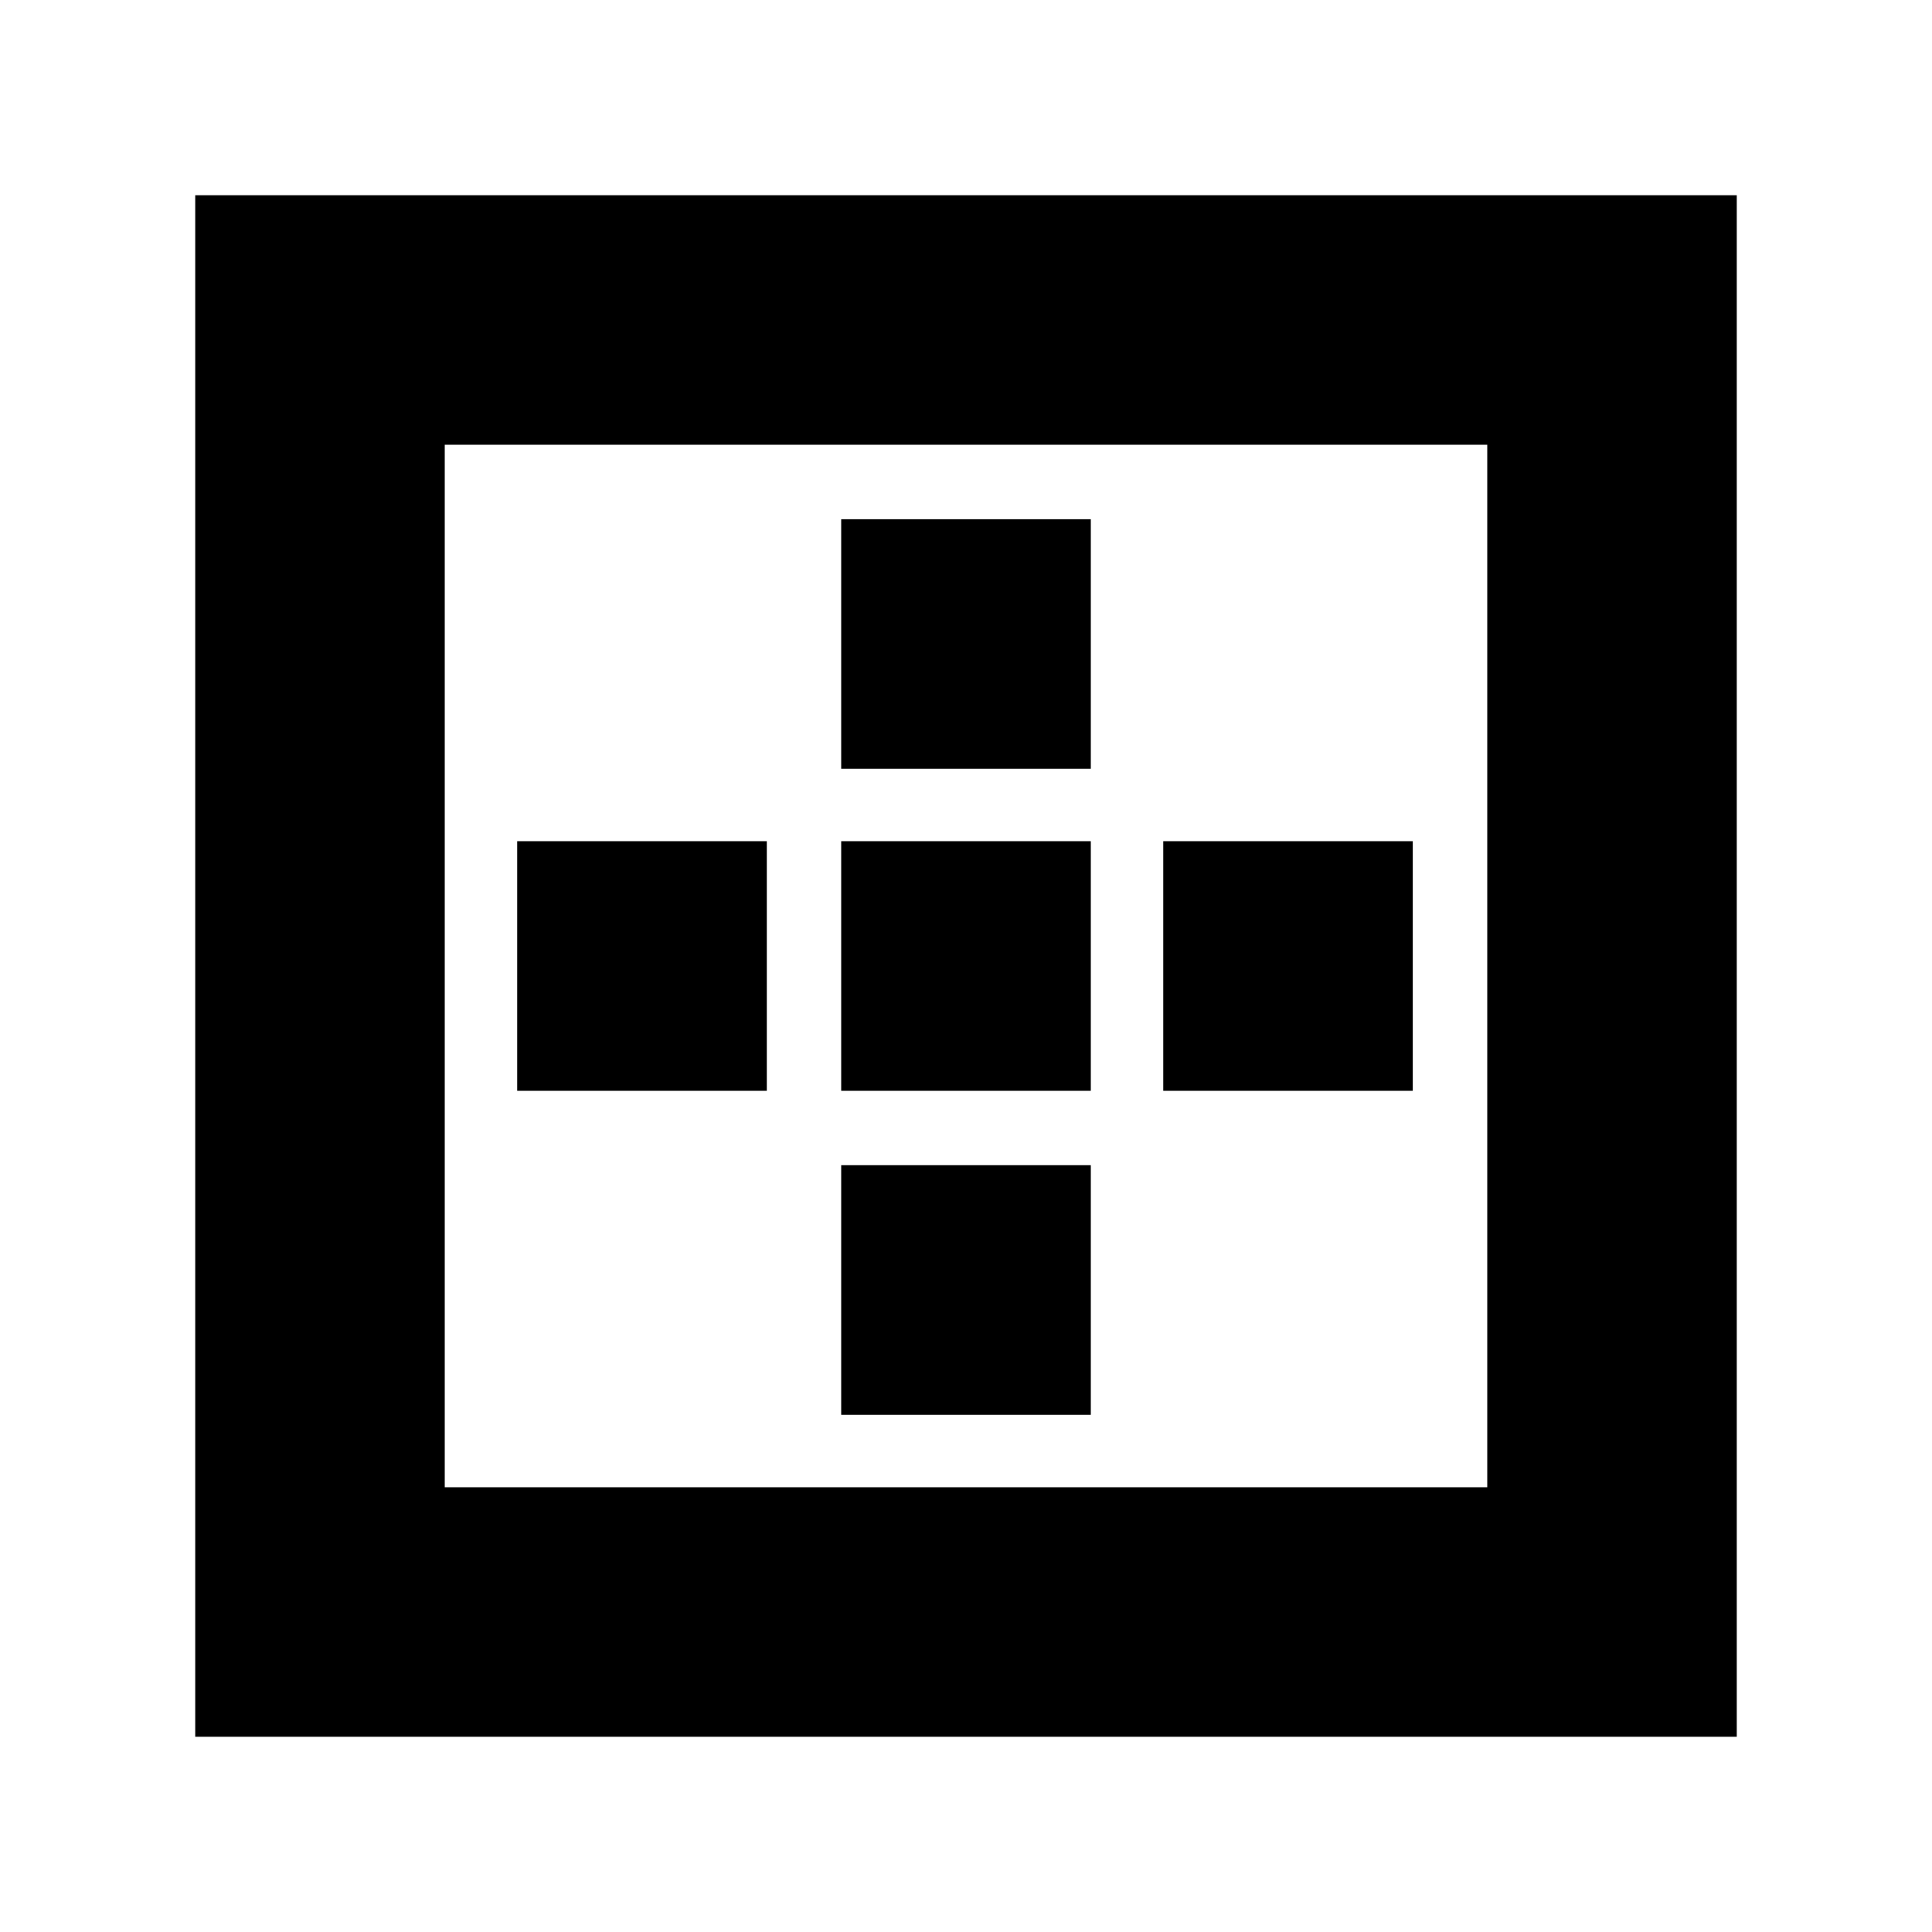 <svg xmlns="http://www.w3.org/2000/svg" height="20" width="20"><path d="M8.708 7.958V5.375H11.292V7.958ZM8.708 11.292V8.708H11.292V11.292ZM12.042 11.292V8.708H14.625V11.292ZM2.021 17.979V2.021H17.979V17.979ZM4.604 15.396H15.396V4.604H4.604ZM8.708 14.646V12.062H11.292V14.646ZM5.354 11.292V8.708H7.938V11.292Z"/></svg>